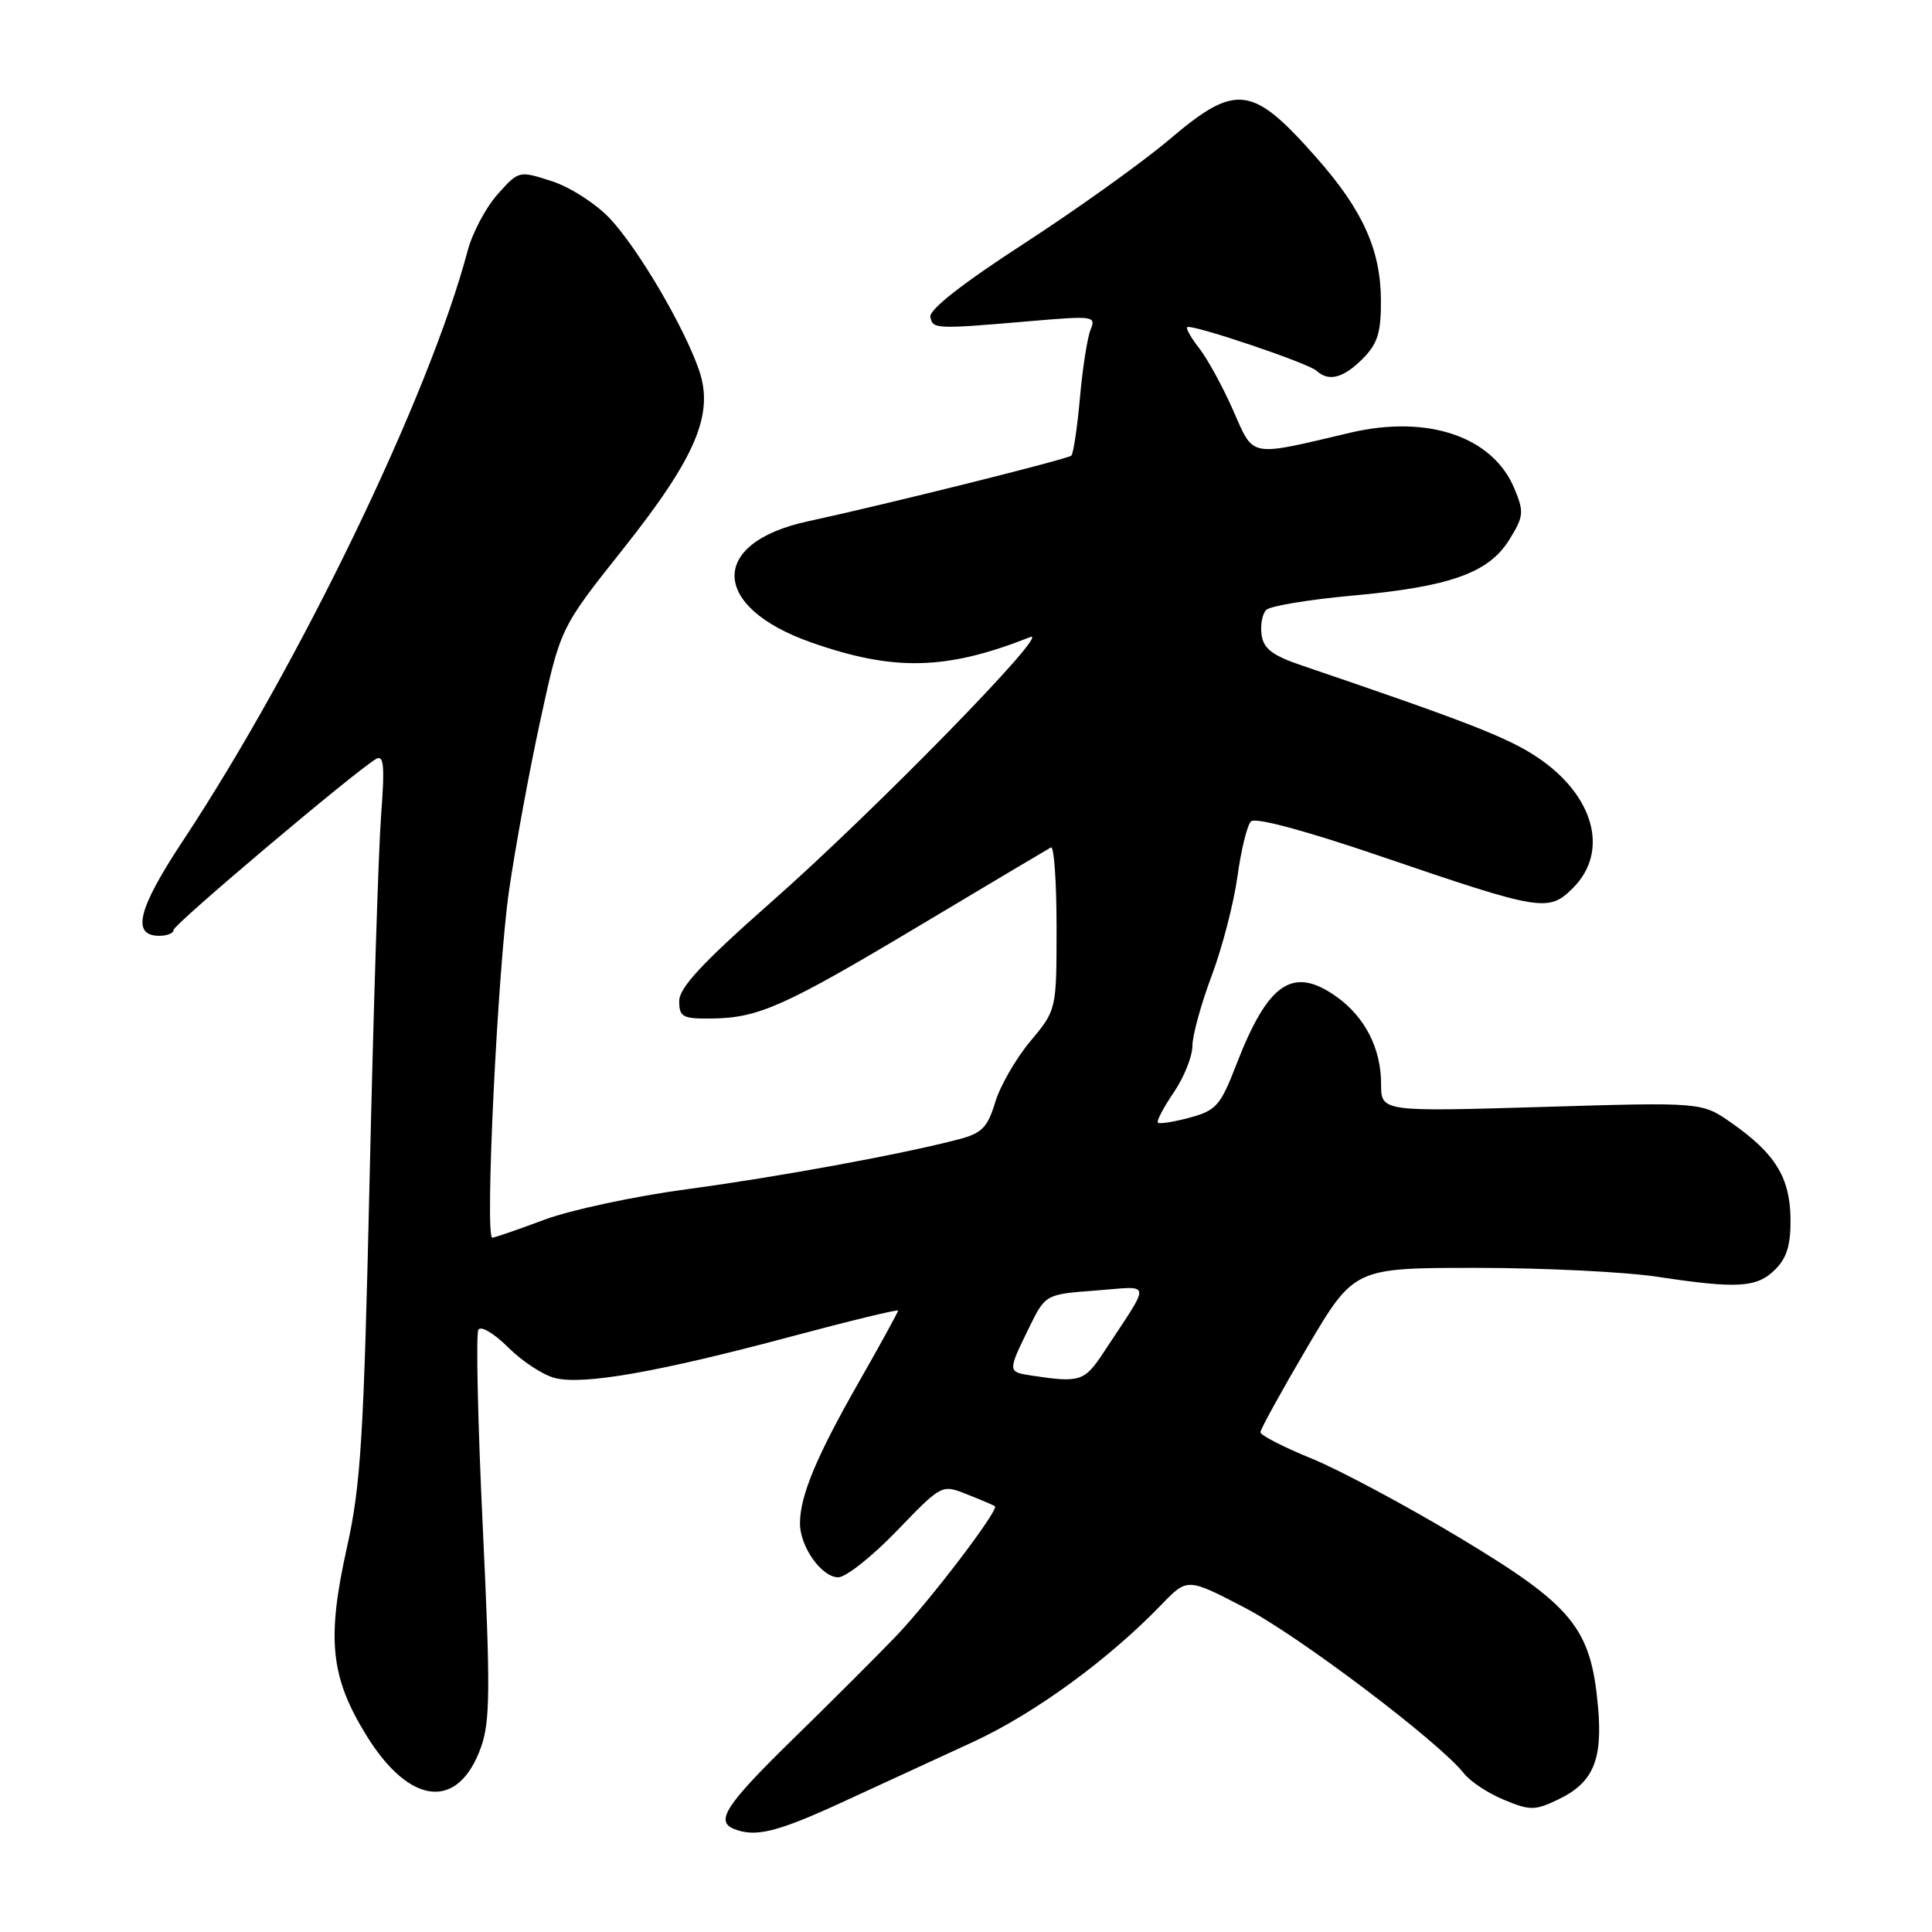 <?xml version="1.0" encoding="UTF-8" standalone="no"?>
<!DOCTYPE svg PUBLIC "-//W3C//DTD SVG 1.1//EN" "http://www.w3.org/Graphics/SVG/1.1/DTD/svg11.dtd" >
<svg xmlns="http://www.w3.org/2000/svg" xmlns:xlink="http://www.w3.org/1999/xlink" version="1.1" viewBox="0 0 256 256">
 <g >
 <path fill="currentColor"
d=" M 111.48 238.86 C 116.44 236.58 124.30 232.96 128.95 230.81 C 137.12 227.03 146.85 219.93 153.91 212.61 C 157.33 209.07 157.33 209.07 164.92 213.02 C 172.10 216.75 190.74 230.85 194.00 235.01 C 194.82 236.06 197.20 237.63 199.29 238.49 C 202.73 239.92 203.38 239.91 206.39 238.48 C 211.10 236.25 212.39 233.26 211.74 226.09 C 210.80 215.70 208.41 212.78 193.50 203.81 C 186.35 199.51 177.47 194.76 173.76 193.25 C 170.06 191.74 167.02 190.18 167.01 189.78 C 167.01 189.39 169.80 184.33 173.21 178.53 C 179.43 168.00 179.43 168.00 195.64 168.00 C 204.56 168.00 215.38 168.53 219.68 169.19 C 230.28 170.79 232.81 170.63 235.24 168.20 C 236.78 166.66 237.30 164.92 237.25 161.42 C 237.17 155.99 235.20 152.82 229.40 148.77 C 225.50 146.04 225.50 146.04 204.25 146.68 C 183.00 147.31 183.00 147.31 183.00 143.61 C 183.00 138.93 180.86 134.75 177.11 132.08 C 171.31 127.95 168.03 130.17 163.81 141.09 C 161.72 146.50 161.14 147.15 157.65 148.09 C 155.53 148.66 153.63 148.96 153.43 148.76 C 153.22 148.55 154.17 146.75 155.53 144.75 C 156.89 142.74 158.00 139.98 158.00 138.60 C 158.00 137.22 159.15 133.03 160.55 129.30 C 161.96 125.56 163.49 119.63 163.97 116.13 C 164.45 112.63 165.25 109.35 165.76 108.84 C 166.33 108.27 173.02 110.07 183.09 113.51 C 204.27 120.74 205.20 120.89 208.44 117.65 C 213.29 112.80 211.21 105.31 203.61 100.28 C 199.70 97.69 194.24 95.57 172.50 88.18 C 168.62 86.87 167.42 85.95 167.17 84.13 C 166.98 82.83 167.26 81.34 167.78 80.82 C 168.30 80.30 173.40 79.45 179.11 78.93 C 192.14 77.75 197.26 75.93 200.00 71.50 C 201.91 68.41 201.96 67.85 200.66 64.72 C 197.78 57.84 189.17 54.92 178.90 57.34 C 165.31 60.54 166.20 60.71 163.37 54.31 C 162.00 51.20 159.99 47.54 158.92 46.17 C 157.85 44.81 157.12 43.54 157.31 43.36 C 157.80 42.87 173.32 48.10 174.45 49.13 C 176.06 50.61 177.99 50.11 180.55 47.55 C 182.54 45.55 183.00 44.10 182.98 39.80 C 182.95 33.12 180.58 27.85 174.47 20.93 C 165.92 11.23 163.81 10.96 154.95 18.48 C 151.40 21.49 142.76 27.68 135.75 32.23 C 127.54 37.55 123.09 41.03 123.28 42.00 C 123.59 43.62 123.91 43.64 136.90 42.52 C 144.82 41.84 145.25 41.90 144.52 43.65 C 144.09 44.67 143.45 48.73 143.10 52.69 C 142.75 56.64 142.23 60.10 141.96 60.37 C 141.50 60.83 117.49 66.82 107.00 69.09 C 93.90 71.93 94.16 80.45 107.50 85.13 C 118.46 88.98 125.41 88.81 136.50 84.42 C 139.59 83.20 115.83 107.52 102.19 119.53 C 93.08 127.57 90.00 130.87 90.00 132.64 C 90.00 134.76 90.44 135.00 94.25 134.96 C 100.52 134.89 103.88 133.39 122.03 122.54 C 131.09 117.13 138.84 112.51 139.25 112.29 C 139.66 112.06 140.00 116.82 140.00 122.85 C 140.00 133.81 140.00 133.81 136.52 137.98 C 134.60 140.27 132.51 143.91 131.86 146.08 C 130.87 149.37 130.10 150.16 127.09 150.95 C 119.58 152.93 103.03 155.97 91.00 157.58 C 84.12 158.50 75.63 160.32 72.13 161.62 C 68.63 162.93 65.52 164.00 65.23 164.00 C 64.22 164.00 65.94 128.47 67.45 118.00 C 68.29 112.22 70.16 102.03 71.62 95.35 C 74.26 83.20 74.26 83.20 82.48 72.85 C 92.21 60.60 94.64 54.89 92.63 49.06 C 90.66 43.32 84.55 32.93 80.82 28.96 C 78.99 27.01 75.54 24.79 73.12 24.01 C 68.76 22.60 68.74 22.60 65.93 25.75 C 64.38 27.49 62.60 30.84 61.97 33.21 C 56.90 52.38 39.71 88.01 24.21 111.45 C 18.25 120.47 17.38 124.00 21.12 124.00 C 22.15 124.00 23.00 123.65 23.00 123.22 C 23.00 122.50 46.93 102.29 49.81 100.58 C 50.87 99.96 51.00 101.42 50.49 108.15 C 50.15 112.74 49.47 134.28 48.98 156.00 C 48.20 190.40 47.82 196.73 45.98 205.00 C 43.26 217.22 43.78 222.21 48.56 229.97 C 54.31 239.28 60.74 239.93 63.74 231.50 C 64.95 228.10 64.99 223.75 63.97 202.34 C 63.31 188.50 63.05 176.73 63.39 176.19 C 63.72 175.64 65.50 176.70 67.34 178.54 C 69.18 180.38 71.97 182.21 73.55 182.60 C 77.31 183.55 87.23 181.80 104.75 177.12 C 112.59 175.02 119.00 173.47 119.00 173.66 C 119.00 173.86 116.63 178.18 113.73 183.26 C 108.16 193.04 106.00 198.23 106.00 201.86 C 106.00 204.95 108.87 209.00 111.07 209.00 C 112.08 209.00 115.58 206.23 118.85 202.83 C 124.79 196.67 124.79 196.67 128.14 198.01 C 129.99 198.74 131.65 199.45 131.83 199.58 C 132.43 200.02 123.21 212.13 118.69 216.84 C 116.23 219.40 110.12 225.51 105.11 230.40 C 96.18 239.13 94.74 241.32 97.25 242.34 C 100.09 243.48 102.92 242.79 111.48 238.86 Z  M 136.75 182.28 C 133.50 181.79 133.50 181.77 136.32 176.00 C 138.52 171.50 138.52 171.50 145.21 171.00 C 152.75 170.44 152.64 169.45 146.20 179.25 C 143.71 183.04 143.08 183.24 136.75 182.28 Z "/>
</g>
</svg>